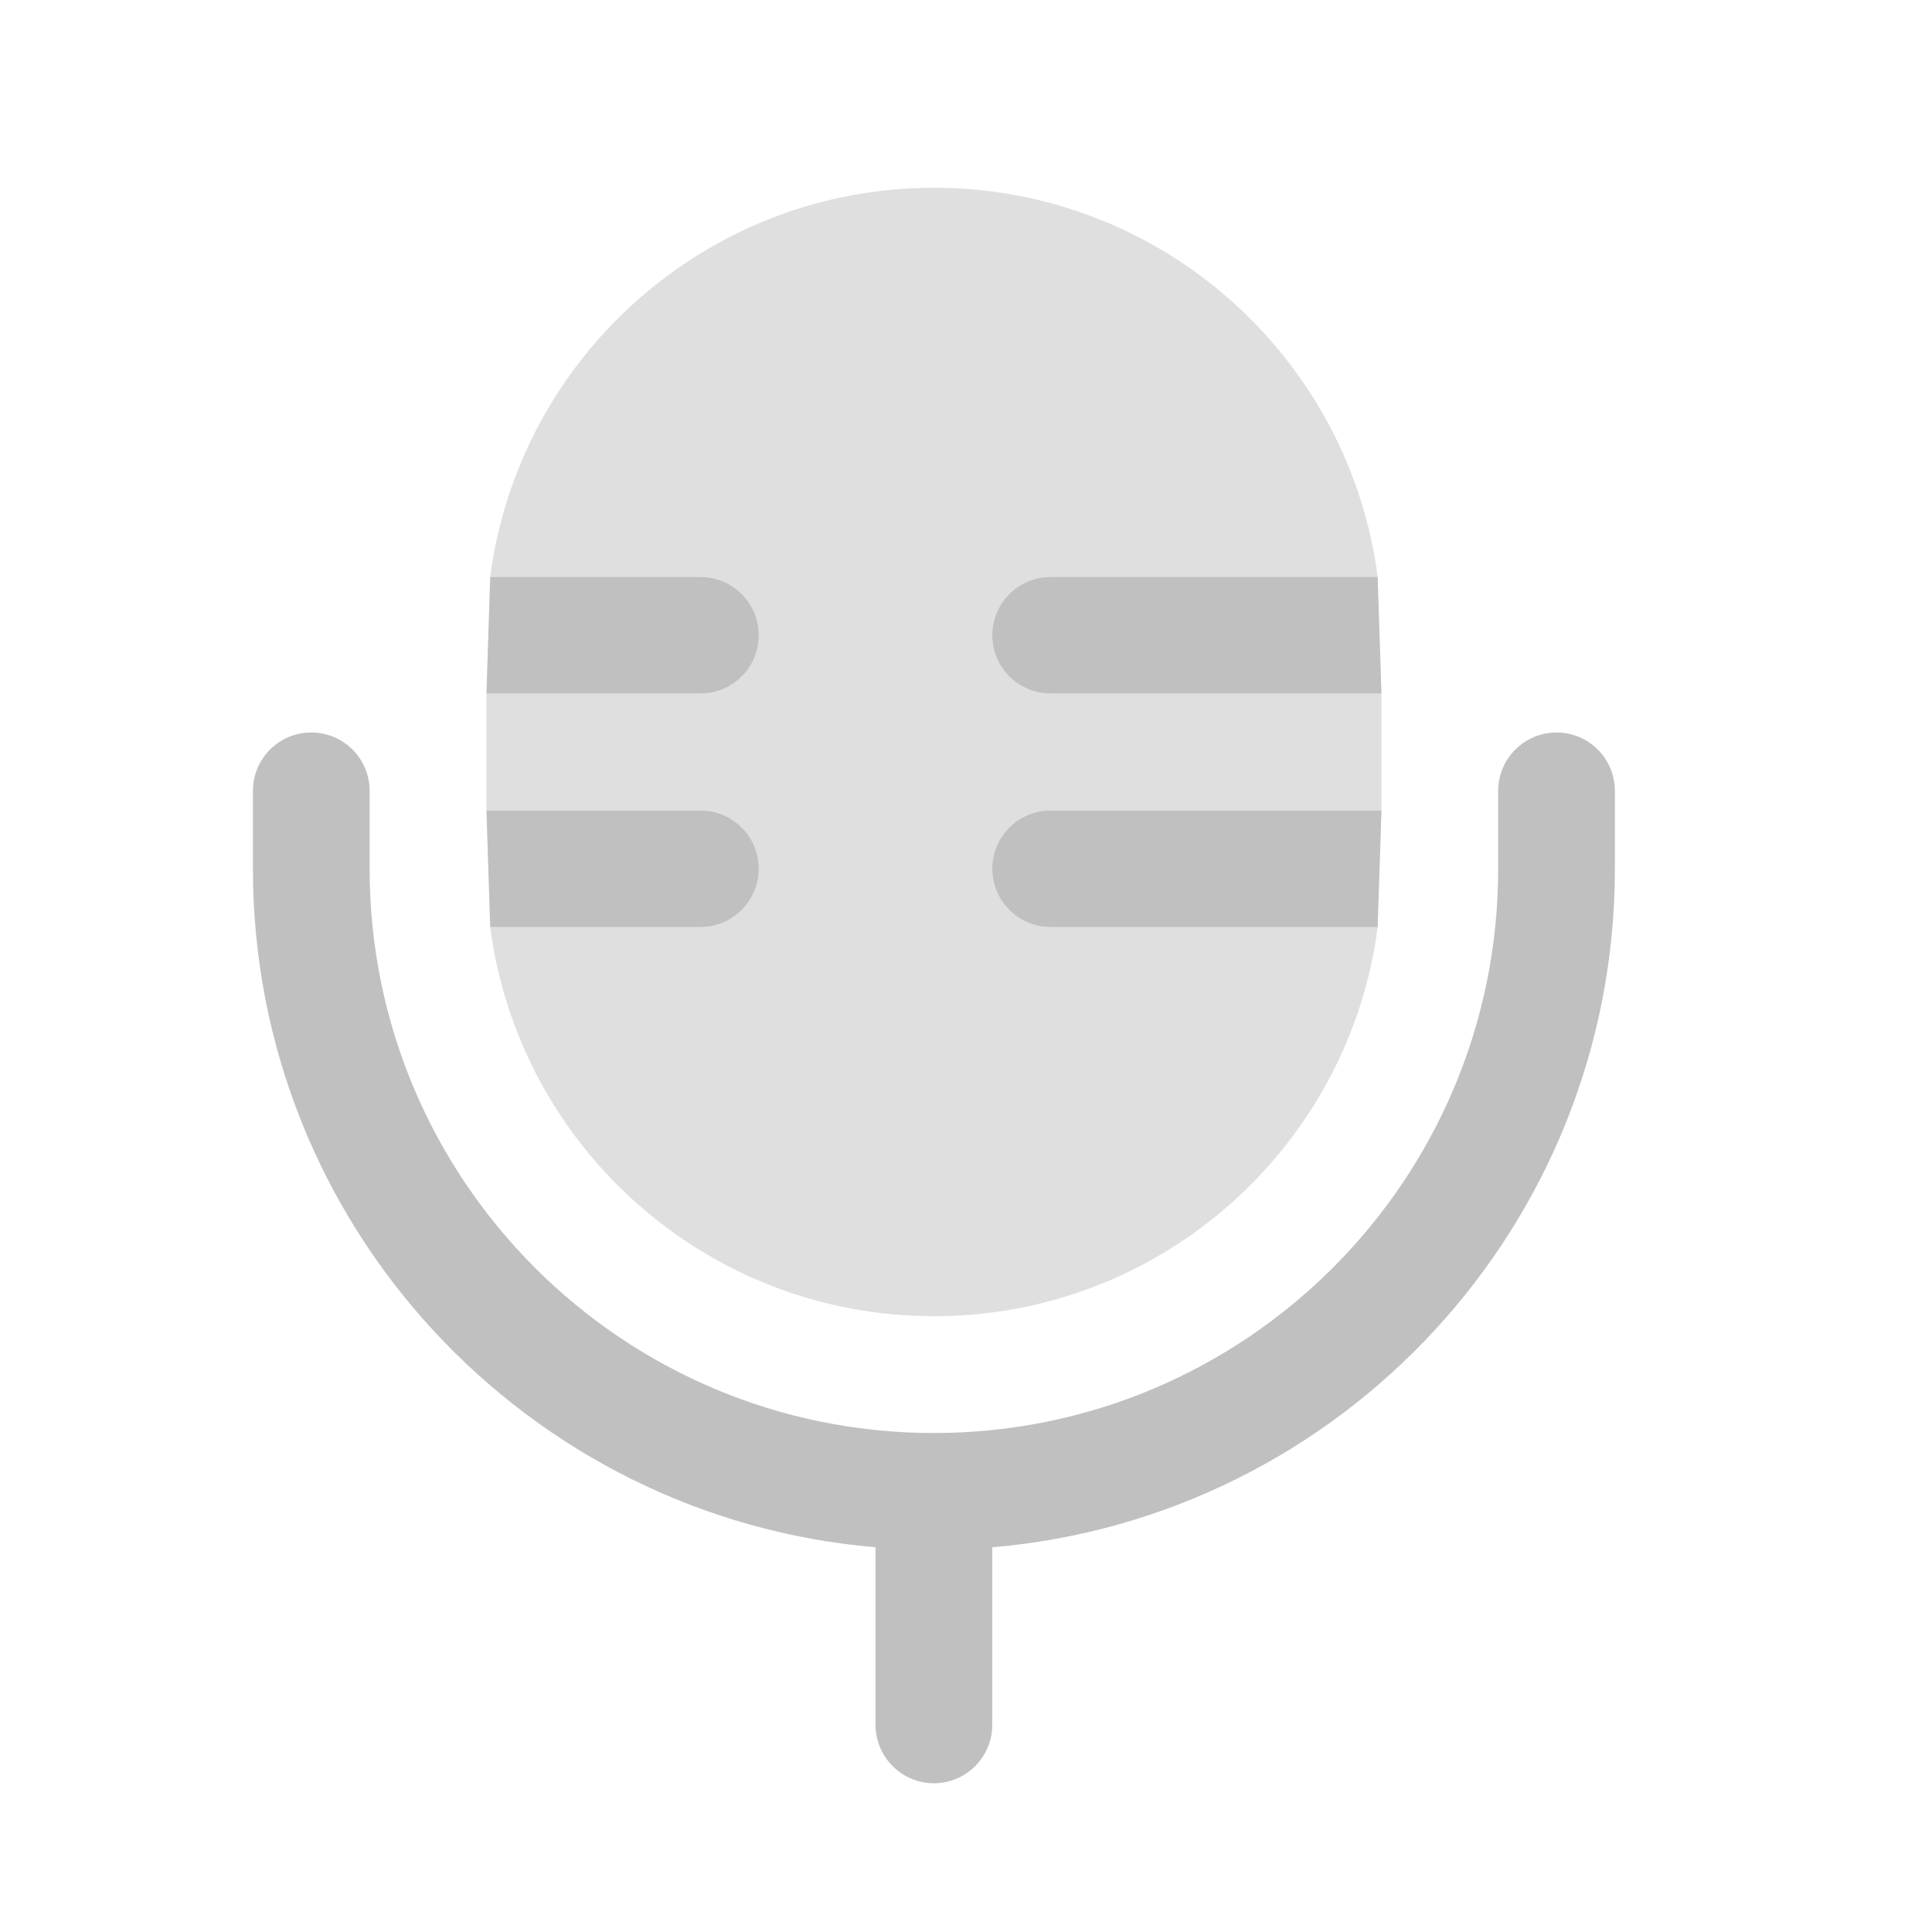 <svg width="22" height="22" viewBox="0 0 22 22" fill="none" xmlns="http://www.w3.org/2000/svg">
<path fillRule="evenodd" clipRule="evenodd" d="M3.545 8.341C3.912 8.341 4.209 8.639 4.209 9.006V9.892C4.209 13.441 7.086 16.318 10.635 16.318C14.183 16.318 17.06 13.441 17.06 9.892V9.006C17.06 8.639 17.358 8.341 17.725 8.341C18.092 8.341 18.389 8.639 18.389 9.006V9.892C18.389 13.951 15.271 17.282 11.299 17.619V19.641C11.299 20.008 11.002 20.306 10.635 20.306C10.268 20.306 9.97 20.008 9.97 19.641V17.619C5.998 17.282 2.88 13.951 2.88 9.892V9.006C2.88 8.639 3.177 8.341 3.545 8.341Z" fill="#C0C0C0"/>
<path opacity="0.5" d="M8.641 7.234C8.641 6.867 8.343 6.569 7.976 6.569H6.927H5.582C5.908 4.069 8.046 2.138 10.635 2.138C13.224 2.138 15.362 4.069 15.688 6.569H14.343H11.964C11.597 6.569 11.3 6.867 11.3 7.234C11.3 7.601 11.597 7.898 11.964 7.898H14.402H15.731V9.228H14.402H11.964C11.597 9.228 11.3 9.525 11.3 9.892C11.3 10.259 11.597 10.557 11.964 10.557H14.343H15.688C15.362 13.057 13.224 14.988 10.635 14.988C8.046 14.988 5.908 13.057 5.582 10.557H6.927H7.976C8.343 10.557 8.641 10.259 8.641 9.892C8.641 9.525 8.343 9.228 7.976 9.228H6.868H5.539V7.898H6.868H7.976C8.343 7.898 8.641 7.601 8.641 7.234Z" fill="#C0C0C0"/>
<path d="M11.299 9.892C11.299 10.259 11.597 10.557 11.964 10.557H14.343H15.688L15.731 9.228H14.401H11.964C11.597 9.228 11.299 9.525 11.299 9.892Z" fill="#C0C0C0"/>
<path d="M11.299 7.234C11.299 7.601 11.597 7.898 11.964 7.898H14.401H15.731L15.688 6.569H14.343H11.964C11.597 6.569 11.299 6.866 11.299 7.234Z" fill="#C0C0C0"/>
<path d="M8.641 7.234C8.641 6.866 8.343 6.569 7.976 6.569H6.927H5.582L5.539 7.898H6.868H7.976C8.343 7.898 8.641 7.601 8.641 7.234Z" fill="#C0C0C0"/>
<path d="M8.641 9.892C8.641 9.525 8.343 9.228 7.976 9.228H6.868H5.539L5.582 10.557H6.927H7.976C8.343 10.557 8.641 10.259 8.641 9.892Z" fill="#C0C0C0"/>
</svg>
